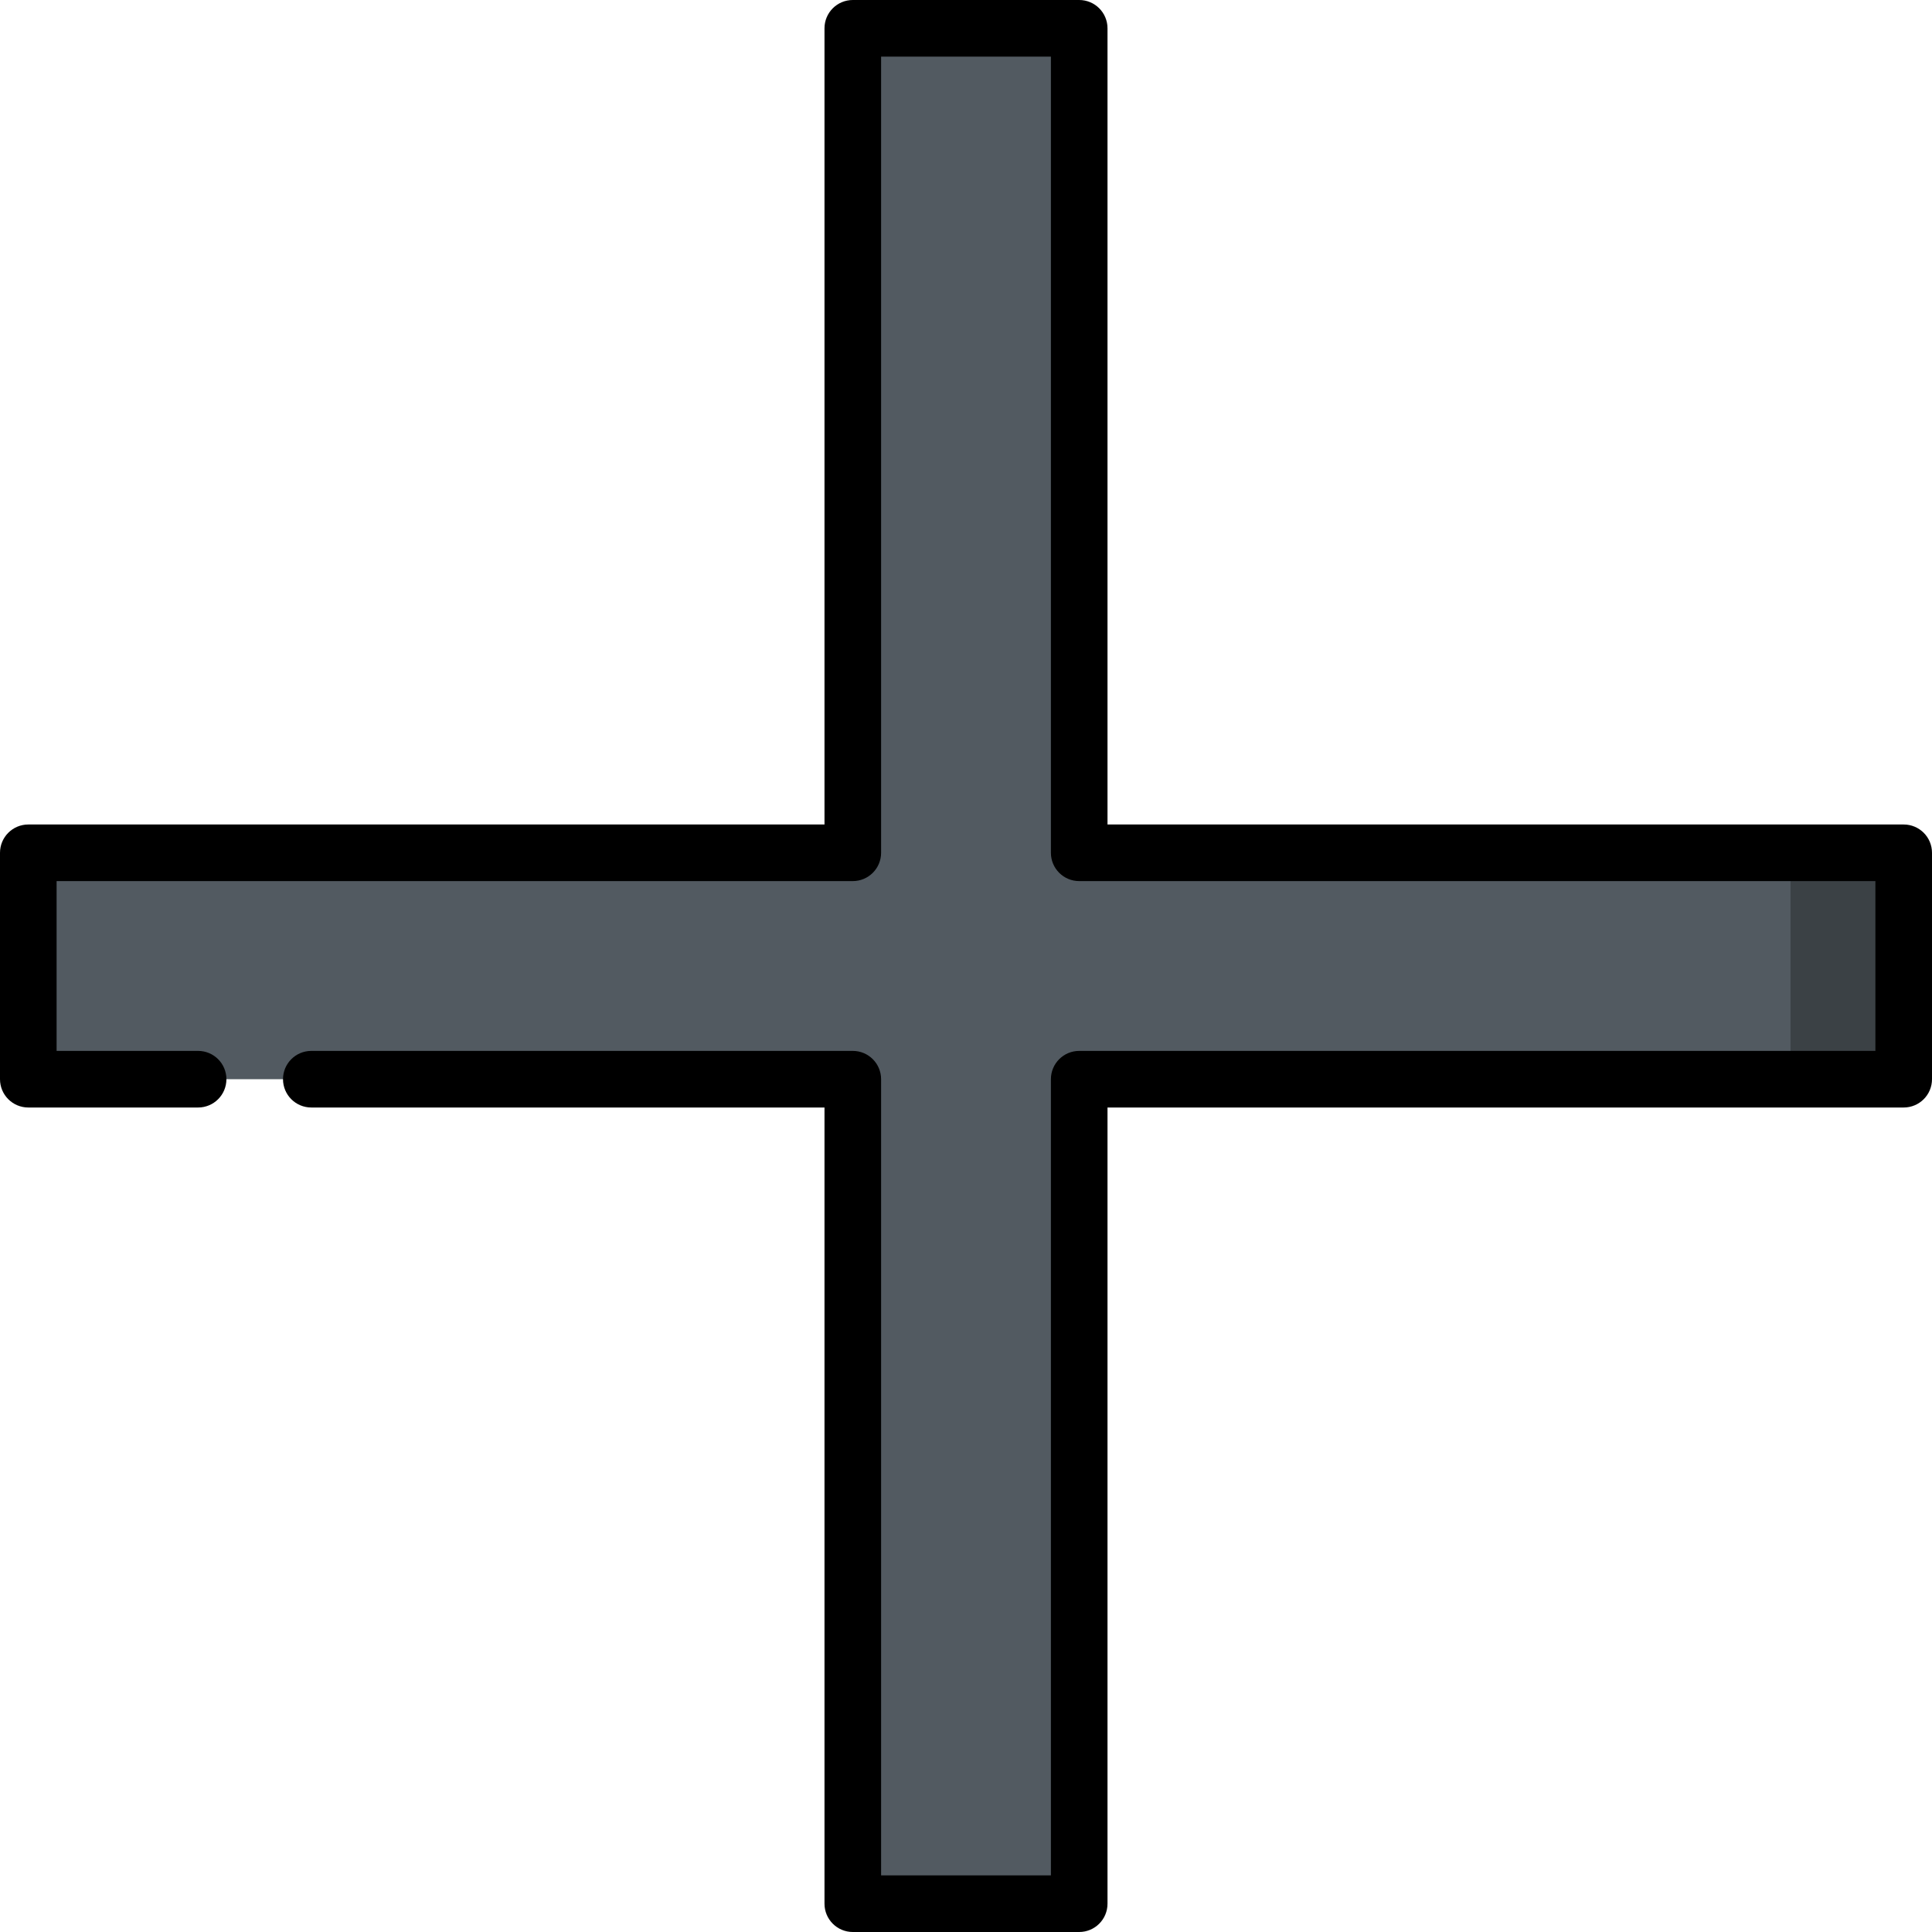 <?xml version="1.0" encoding="iso-8859-1"?>
<!-- Generator: Adobe Illustrator 19.0.0, SVG Export Plug-In . SVG Version: 6.00 Build 0)  -->
<svg version="1.1" id="Capa_1" xmlns="http://www.w3.org/2000/svg" xmlns:xlink="http://www.w3.org/1999/xlink" x="0px" y="0px"
	 viewBox="0 0 512 512" style="enable-background:new 0 0 512 512;" xml:space="preserve">
<polygon style="fill:#3B4145;" points="474.5,226 444.5,256 474.5,286 504.5,286 504.5,226 "/>
<polygon style="fill:#525A61;" points="474.5,226 286,226 286,7.5 256,7.5 226,7.5 226,226 7.5,226 7.5,286 226,286 226,504.5 
	256,504.5 286,504.5 286,286 474.5,286 "/>
<path d="M504.5,218.5h-211V7.5c0-4.143-3.357-7.5-7.5-7.5h-60c-4.143,0-7.5,3.357-7.5,7.5v211H7.5c-4.143,0-7.5,3.357-7.5,7.5v60
	c0,4.143,3.357,7.5,7.5,7.5h45c4.143,0,7.5-3.357,7.5-7.5s-3.357-7.5-7.5-7.5H15v-45h211c4.143,0,7.5-3.357,7.5-7.5V15h45v211
	c0,4.143,3.357,7.5,7.5,7.5h211v45H286c-4.143,0-7.5,3.357-7.5,7.5v211h-45V286c0-4.143-3.357-7.5-7.5-7.5H82.5
	c-4.143,0-7.5,3.357-7.5,7.5s3.357,7.5,7.5,7.5h136v211c0,4.143,3.357,7.5,7.5,7.5h60c4.143,0,7.5-3.357,7.5-7.5v-211h211
	c4.143,0,7.5-3.357,7.5-7.5v-60C512,221.857,508.643,218.5,504.5,218.5z"/>
<g>
</g>
<g>
</g>
<g>
</g>
<g>
</g>
<g>
</g>
<g>
</g>
<g>
</g>
<g>
</g>
<g>
</g>
<g>
</g>
<g>
</g>
<g>
</g>
<g>
</g>
<g>
</g>
<g>
</g>
</svg>
